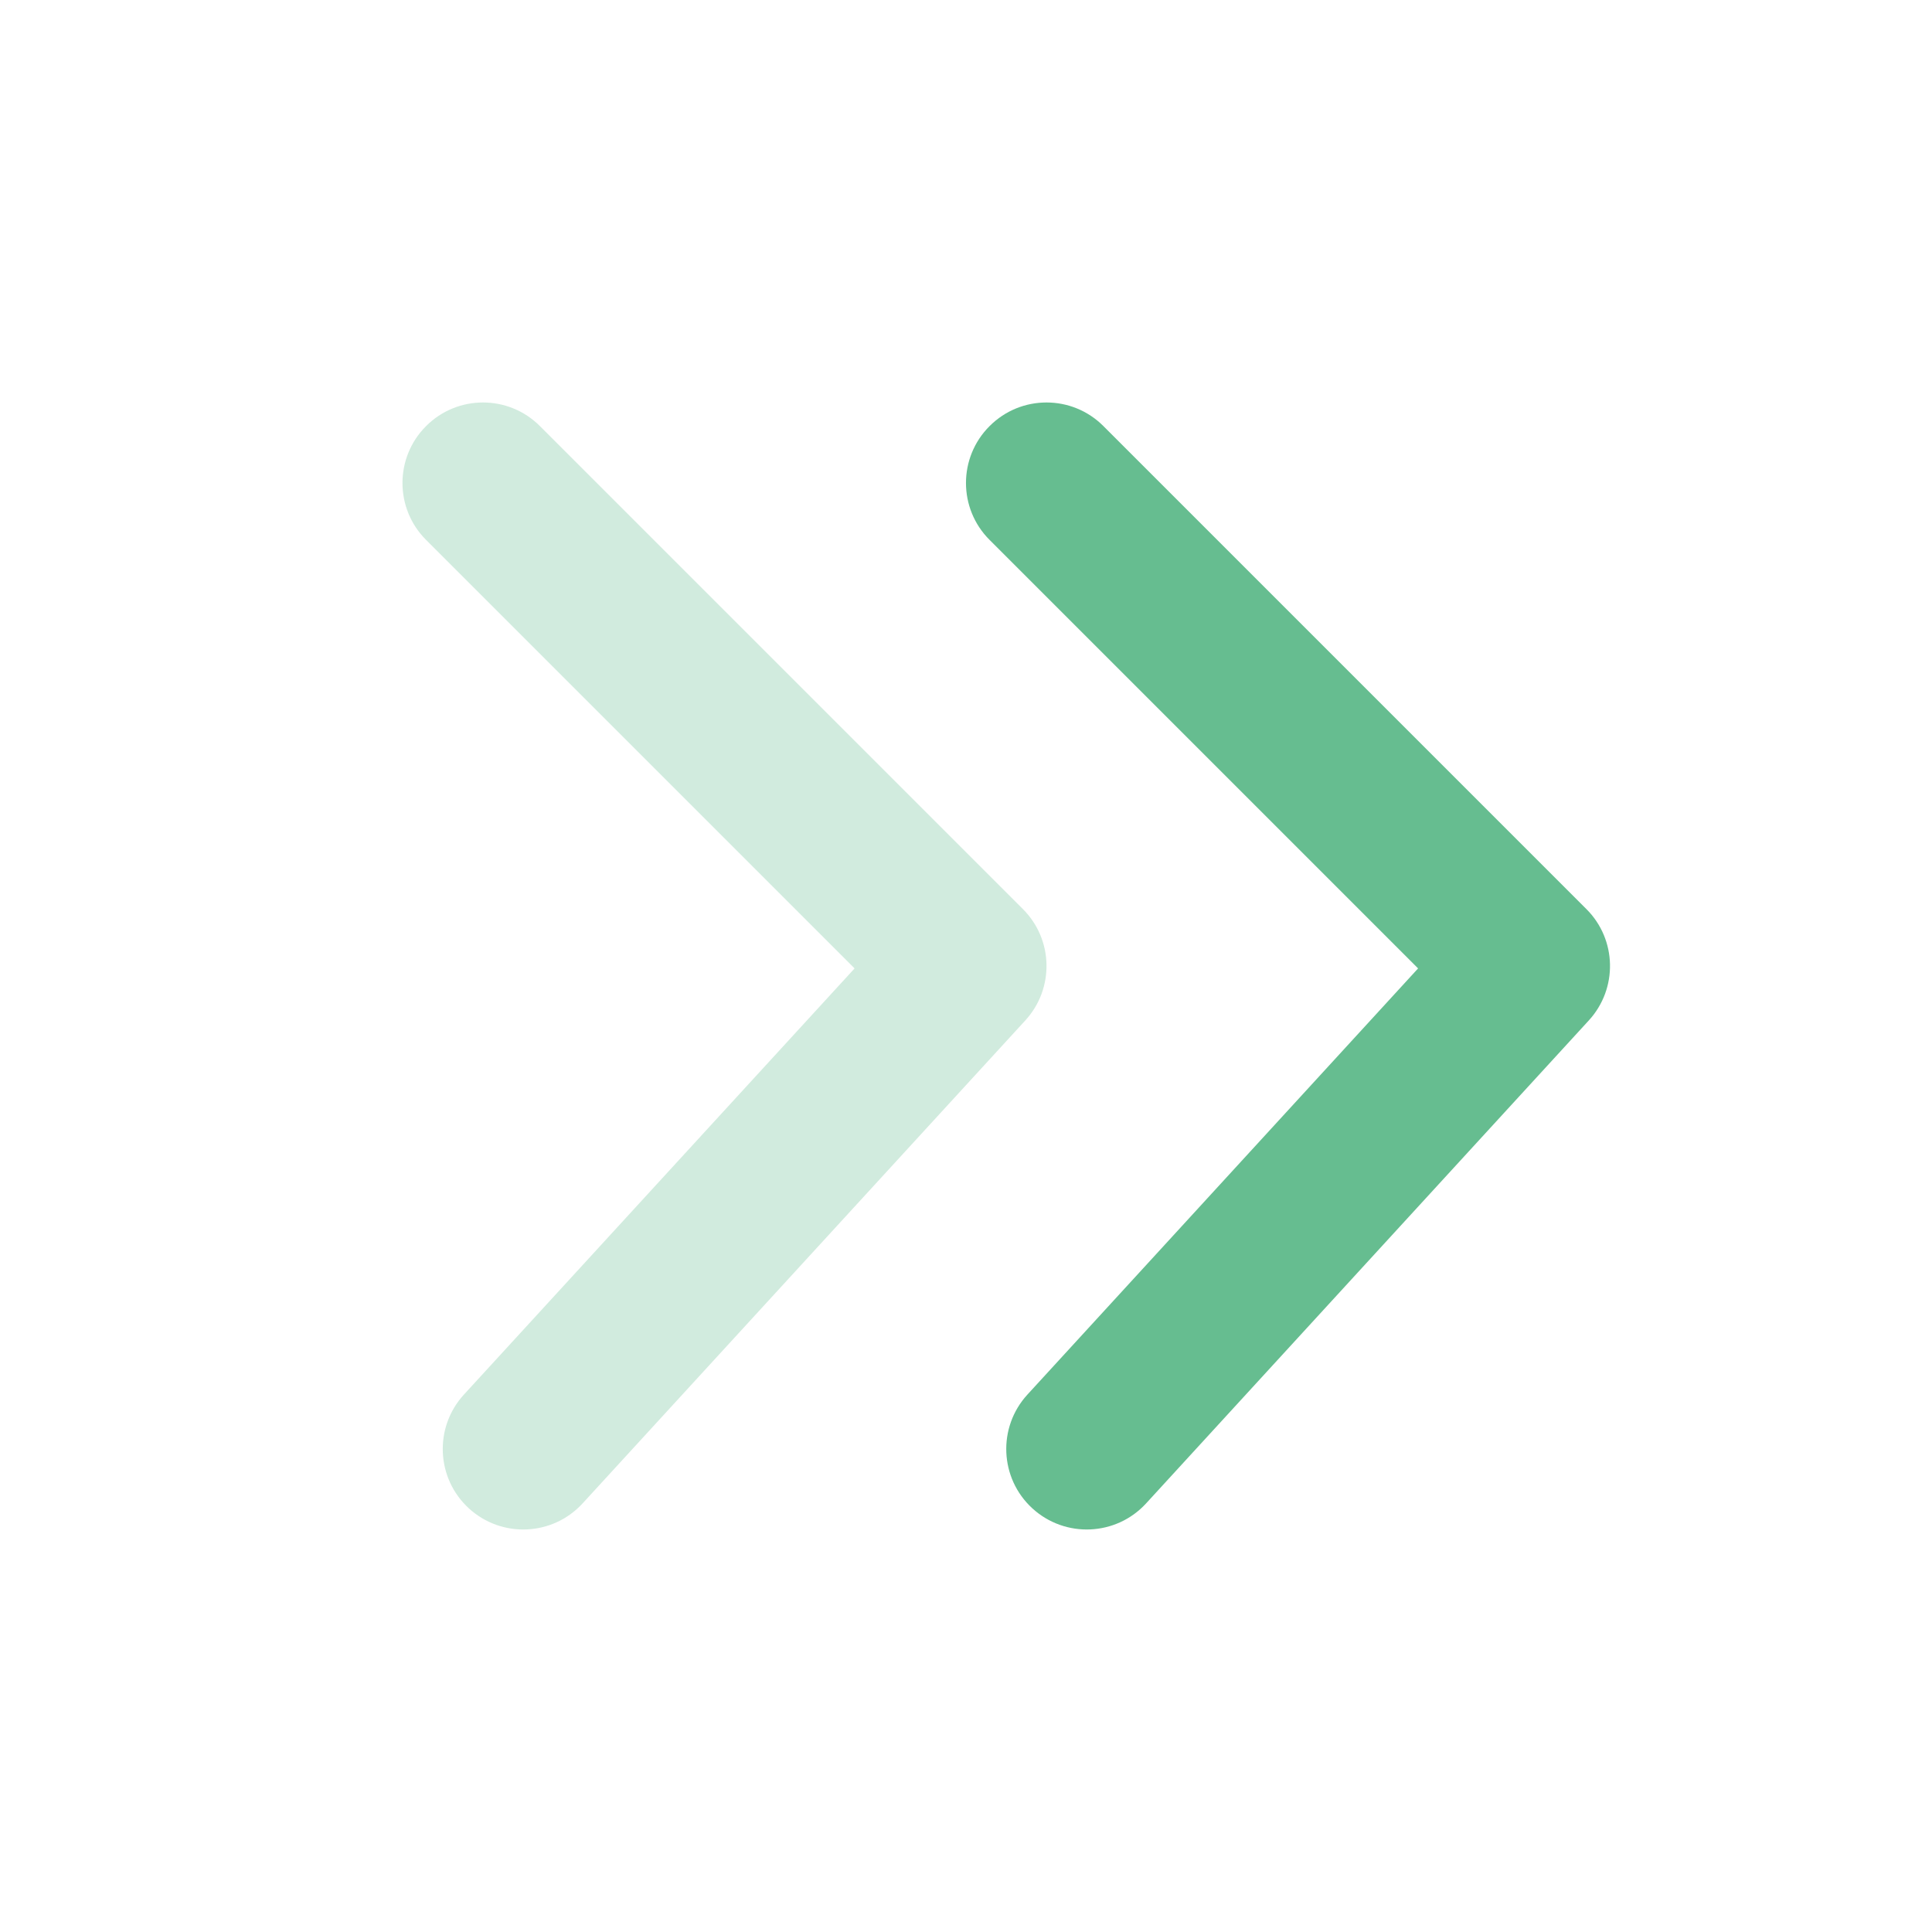<svg width="24" height="24" viewBox="0 0 24 24" fill="none" xmlns="http://www.w3.org/2000/svg">
<path d="M12.293 6.707C11.902 6.317 11.902 5.683 12.293 5.293C12.683 4.902 13.317 4.902 13.707 5.293L19.707 11.293C20.086 11.671 20.099 12.281 19.737 12.676L14.237 18.676C13.864 19.083 13.231 19.11 12.824 18.737C12.417 18.364 12.39 17.731 12.763 17.324L17.616 12.03L12.293 6.707Z" fill="#66BD90"/>
<path opacity="0.3" d="M5.293 6.707C4.902 6.317 4.902 5.683 5.293 5.293C5.683 4.902 6.317 4.902 6.707 5.293L12.707 11.293C13.086 11.671 13.099 12.281 12.737 12.676L7.237 18.676C6.864 19.083 6.231 19.11 5.824 18.737C5.417 18.364 5.39 17.731 5.763 17.324L10.616 12.03L5.293 6.707Z" fill="#66BD90"/>
</svg>

